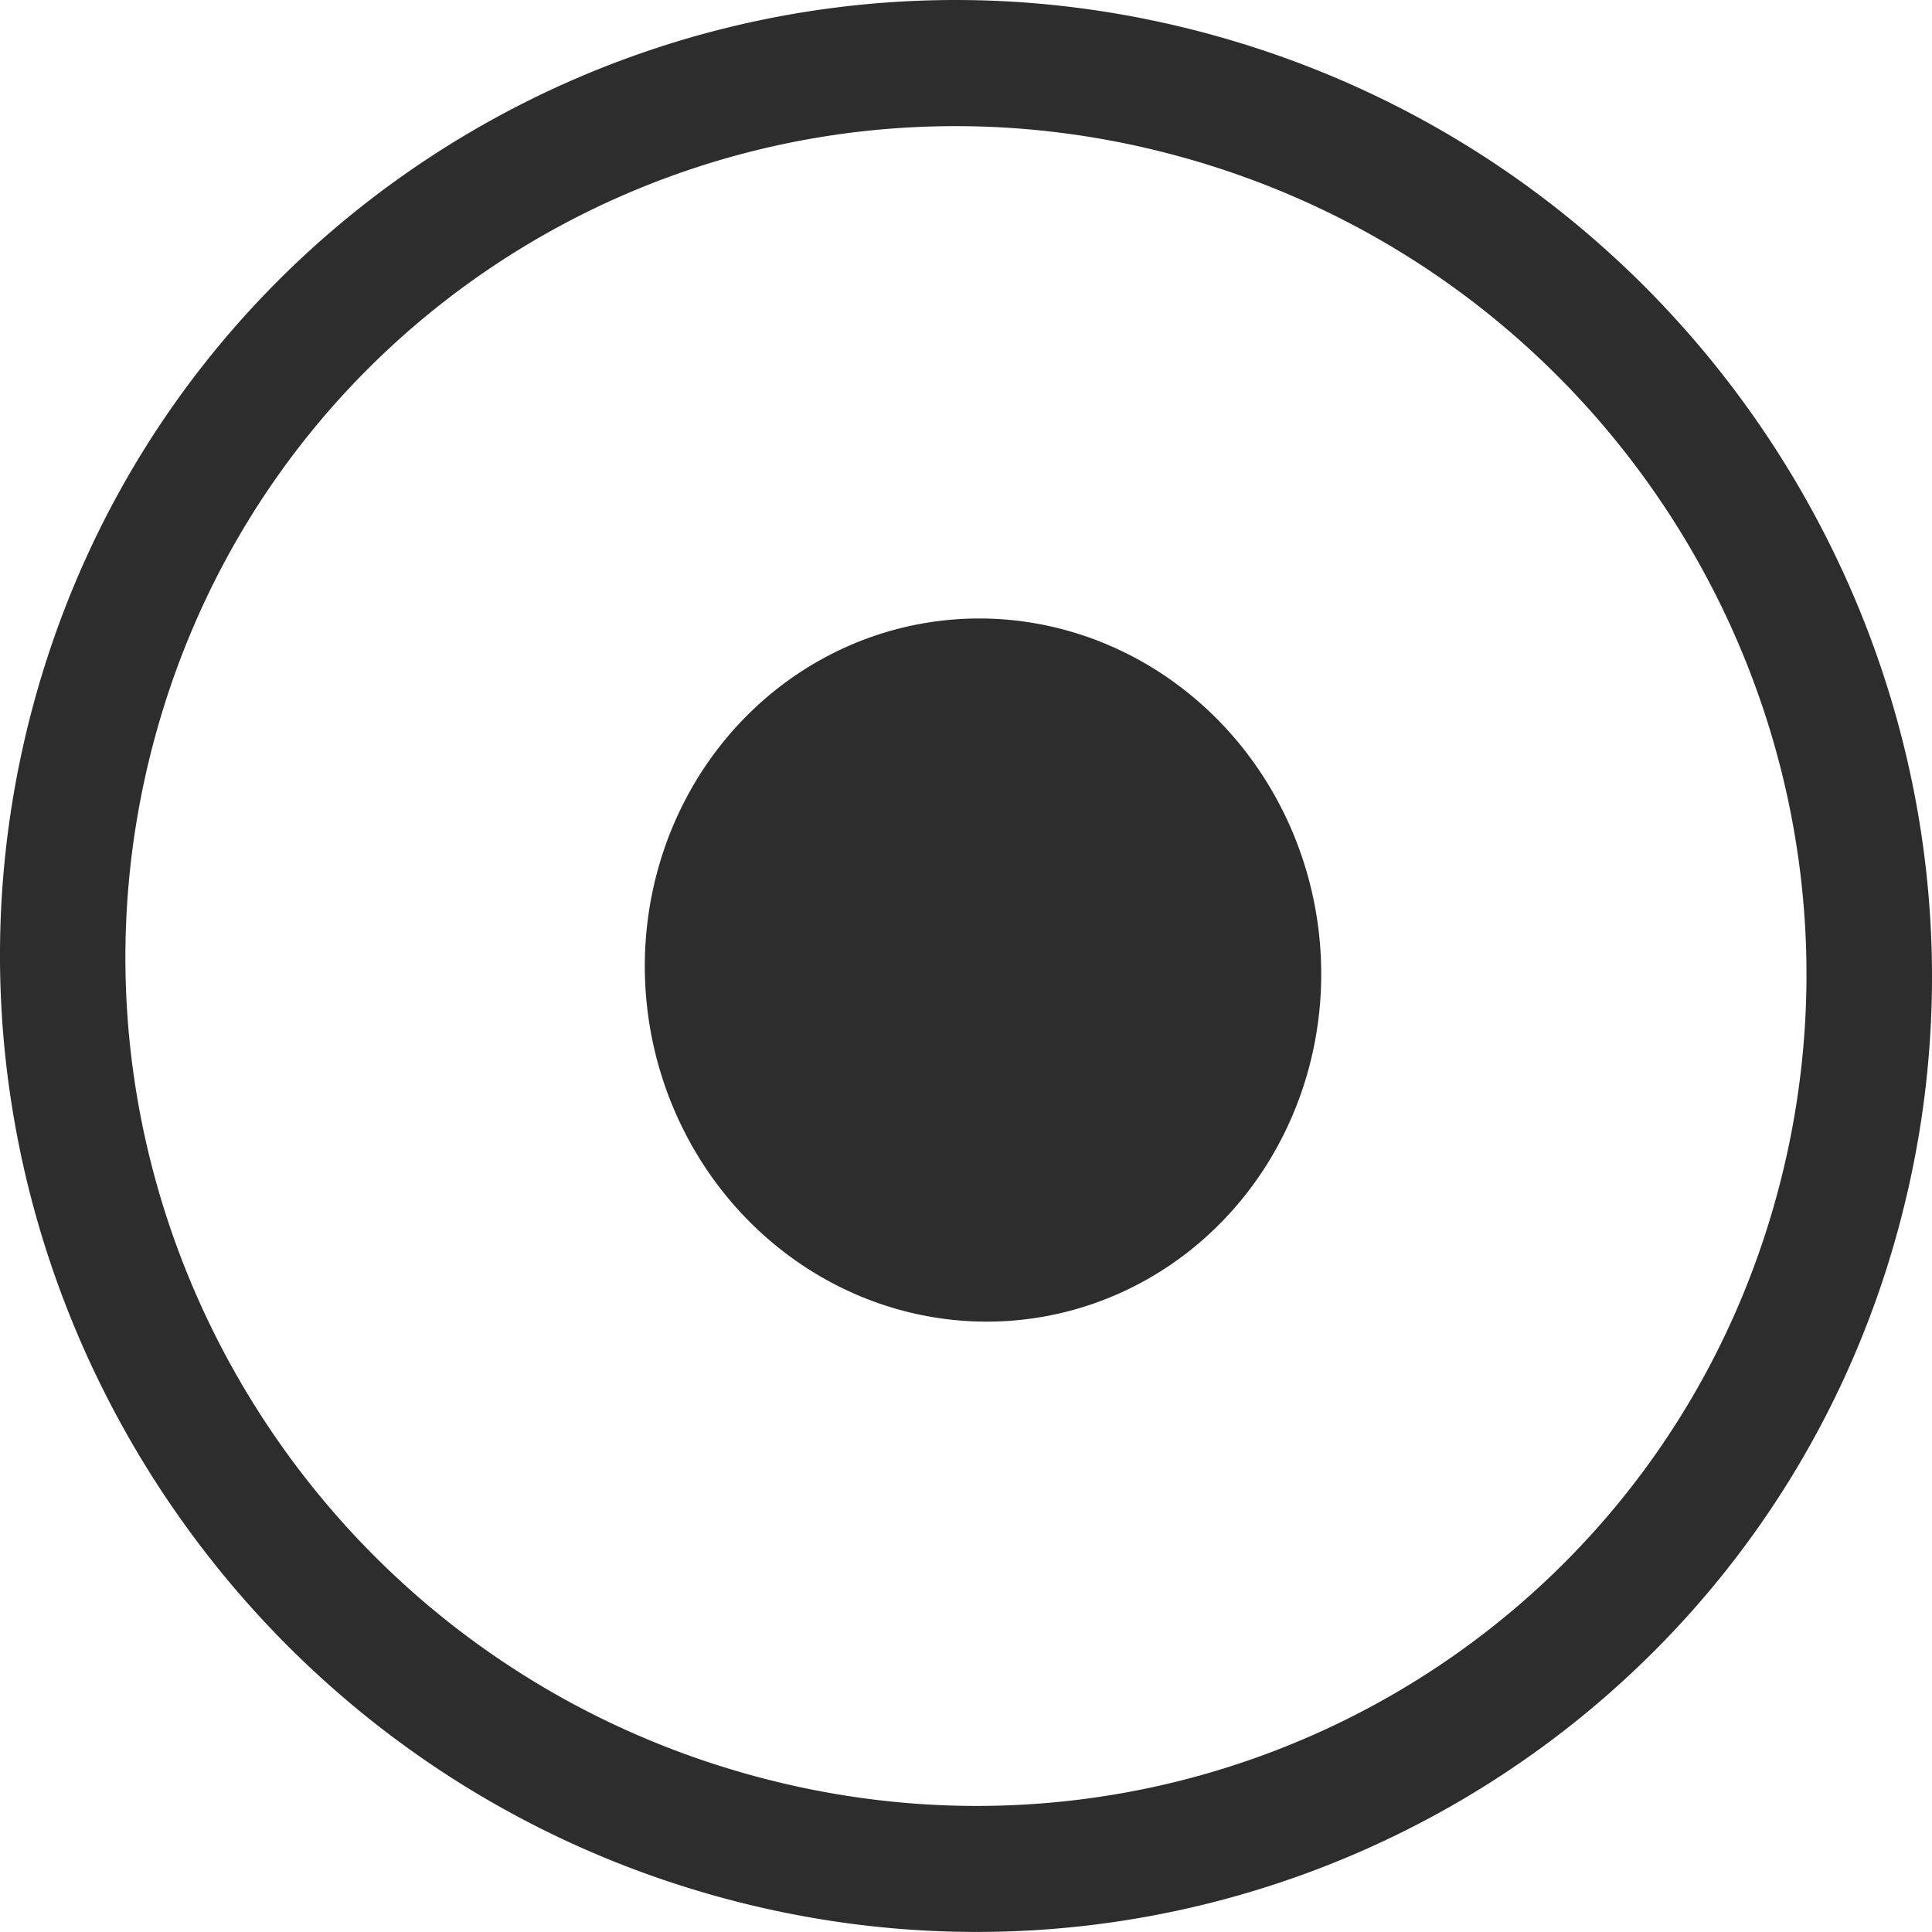 <?xml version="1.0" encoding="UTF-8" standalone="no"?>
<!-- Created with Inkscape (http://www.inkscape.org/) -->

<svg
   xmlns:dc="http://purl.org/dc/elements/1.1/"
   xmlns:cc="http://creativecommons.org/ns#"
   xmlns:rdf="http://www.w3.org/1999/02/22-rdf-syntax-ns#"
   xmlns:svg="http://www.w3.org/2000/svg"
   xmlns="http://www.w3.org/2000/svg"
   xmlns:sodipodi="http://sodipodi.sourceforge.net/DTD/sodipodi-0.dtd"
   xmlns:inkscape="http://www.inkscape.org/namespaces/inkscape"
   width="32"
   height="32"
   id="svg3765"
   version="1.1"
   inkscape:version="0.91 r13725"
   sodipodi:docname="select5.svg"
   inkscape:export-filename="/home/k00ni/Documents/semicon/owl.png"
   inkscape:export-xdpi="90"
   inkscape:export-ydpi="90">
  <defs
     id="defs3767" />
  <sodipodi:namedview
     id="base"
     pagecolor="#ffffff"
     bordercolor="#666666"
     borderopacity="1.0"
     inkscape:pageopacity="0.0"
     inkscape:pageshadow="2"
     inkscape:zoom="12.837891"
     inkscape:cx="3.3283575"
     inkscape:cy="15.671042"
     inkscape:current-layer="layer1-9-3"
     showgrid="true"
     inkscape:grid-bbox="true"
     inkscape:document-units="px"
     inkscape:window-width="1920"
     inkscape:window-height="1056"
     inkscape:window-x="0"
     inkscape:window-y="24"
     inkscape:window-maximized="1"
     showguides="true"
     inkscape:guide-bbox="true" />
  <g
     id="layer1"
     inkscape:label="Layer 1"
     inkscape:groupmode="layer"
     transform="translate(0,-16)">
    <g
       inkscape:label="Layer 1"
       id="layer1-4"
       transform="translate(0.202,-1.9622142e-8)">
      <g
         transform="translate(-0.371,-0.091)"
         id="layer1-9"
         inkscape:label="Layer 1">
        <g
           inkscape:label="Layer 1"
           id="layer1-9-3"
           transform="translate(-44.952,-4.142)">
          <path
             style="fill:#2d2d2d;fill-opacity:1;stroke:none;stroke-width:0.8;stroke-linecap:round;stroke-linejoin:round;stroke-miterlimit:4;stroke-dasharray:none;stroke-opacity:1"
             d="M 15.4 0.006 C 8.589 0.191 2.428 4.756 0.557 11.658 C -1.746 20.153 3.314 29.002 11.828 31.396 C 20.342 33.791 29.143 28.839 31.445 20.344 C 33.748 11.849 28.688 2.998 20.174 0.604 C 18.577 0.155 16.972 -0.037 15.4 0.006 z M 15.465 2.094 C 16.834 2.058 18.235 2.225 19.629 2.617 C 27.064 4.708 31.441 12.38 29.436 19.779 C 27.43 27.179 19.808 31.474 12.373 29.383 C 4.938 27.292 0.559 19.622 2.564 12.223 C 4.194 6.21 9.532 2.247 15.465 2.094 z M 16.244 10.244 A 5.828 5.598 81.966 0 0 10.875 14.486 A 5.828 5.598 81.966 0 0 14.822 21.672 A 5.828 5.598 81.966 0 0 21.691 17.648 A 5.828 5.598 81.966 0 0 17.744 10.463 A 5.828 5.598 81.966 0 0 16.244 10.244 z "
             transform="translate(45.12,20.233)"
             id="path3015-0" />
        </g>
      </g>
    </g>
  </g>
</svg>

